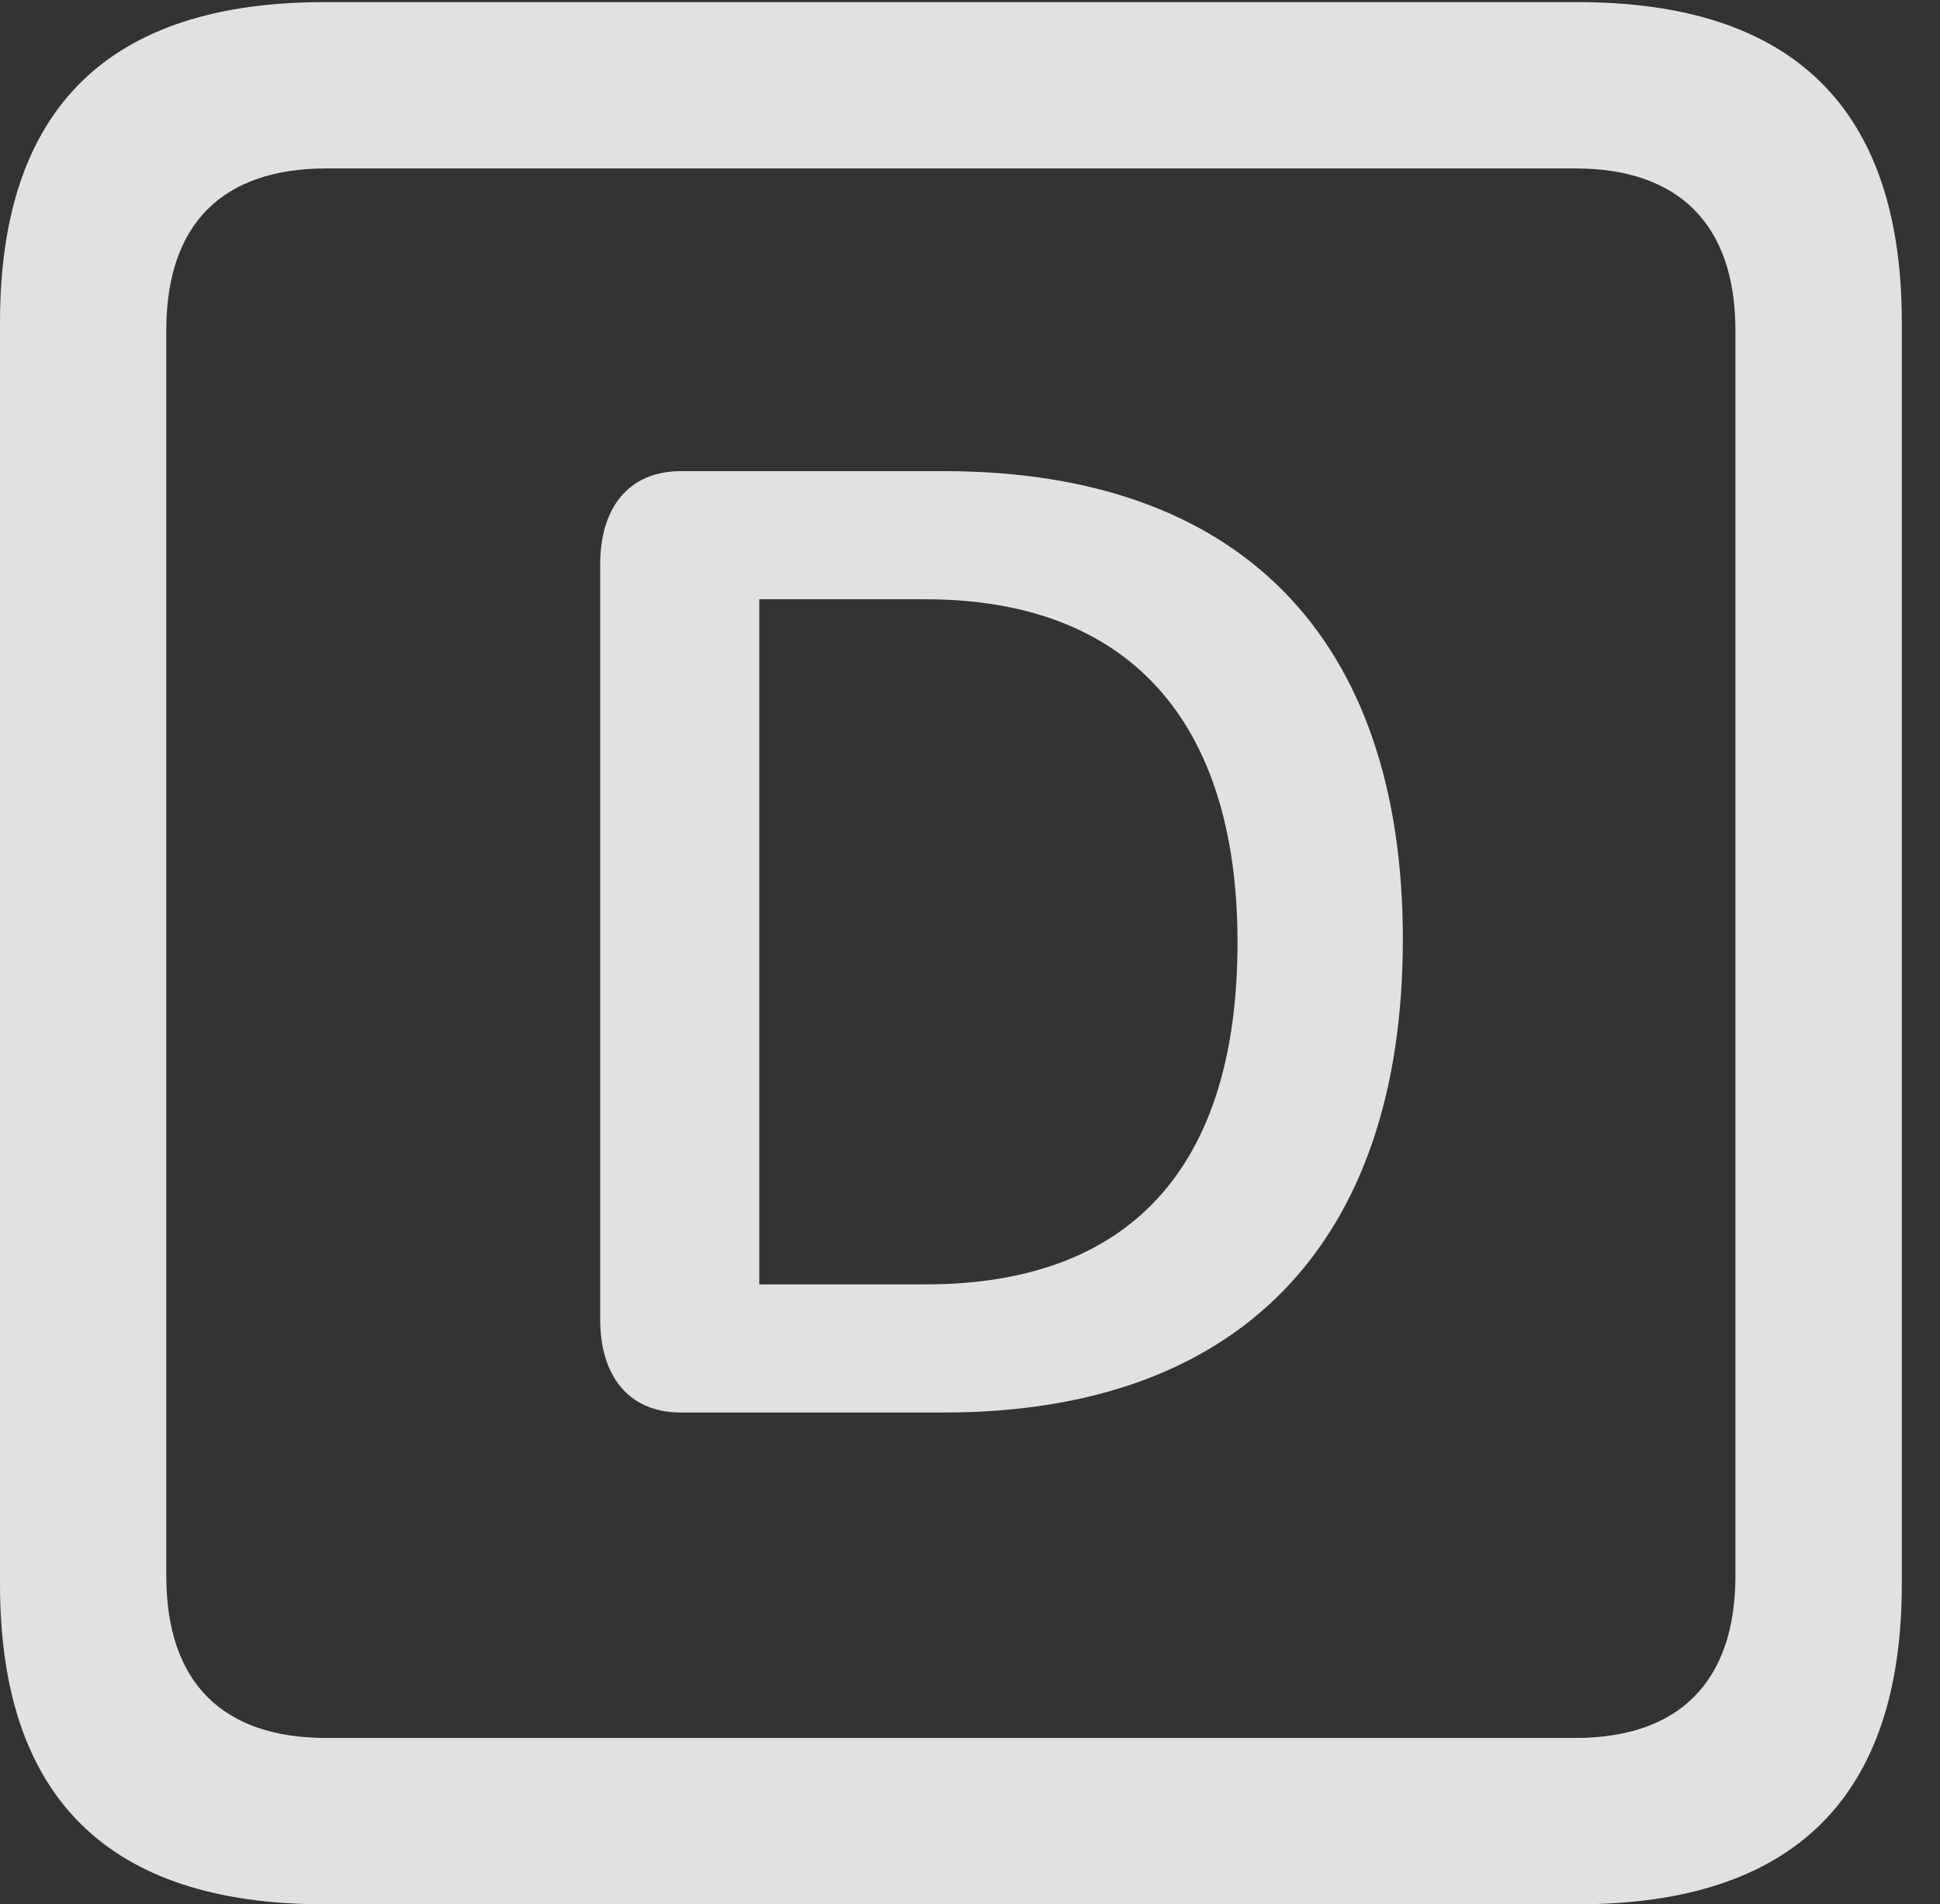 <?xml version="1.0" encoding="UTF-8"?>
<!--Generator: Apple Native CoreSVG 232.5-->
<!DOCTYPE svg
PUBLIC "-//W3C//DTD SVG 1.1//EN"
       "http://www.w3.org/Graphics/SVG/1.1/DTD/svg11.dtd">
<svg version="1.1" xmlns="http://www.w3.org/2000/svg" xmlns:xlink="http://www.w3.org/1999/xlink" width="18.34" height="17.998">
 <rect width="100%" height="100%" fill="#333333" stroke="none"/>
 <g>
  <rect height="17.998" opacity="0" width="18.34" x="0" y="0"/>
  <path d="M3.066 17.998L14.912 17.998C16.963 17.998 17.979 16.982 17.979 14.971L17.979 3.047C17.979 1.035 16.963 0.02 14.912 0.02L3.066 0.02C1.025 0.02 0 1.025 0 3.047L0 14.971C0 16.992 1.025 17.998 3.066 17.998ZM3.086 16.426C2.109 16.426 1.572 15.908 1.572 14.893L1.572 3.125C1.572 2.109 2.109 1.592 3.086 1.592L14.893 1.592C15.859 1.592 16.406 2.109 16.406 3.125L16.406 14.893C16.406 15.908 15.859 16.426 14.893 16.426Z" fill="#ffffff" fill-opacity="0.85"/>
  <path d="M6.436 13.35L8.926 13.35C11.699 13.35 13.262 11.768 13.262 8.877C13.262 6.025 11.719 4.453 8.926 4.453L6.436 4.453C5.938 4.453 5.674 4.805 5.674 5.332L5.674 12.471C5.674 12.998 5.938 13.35 6.436 13.35ZM7.178 12.139L7.178 5.664L8.75 5.664C10.654 5.664 11.699 6.797 11.699 8.906C11.699 11.055 10.664 12.139 8.75 12.139Z" fill="#ffffff" fill-opacity="0.85"/>
 </g>
</svg>
